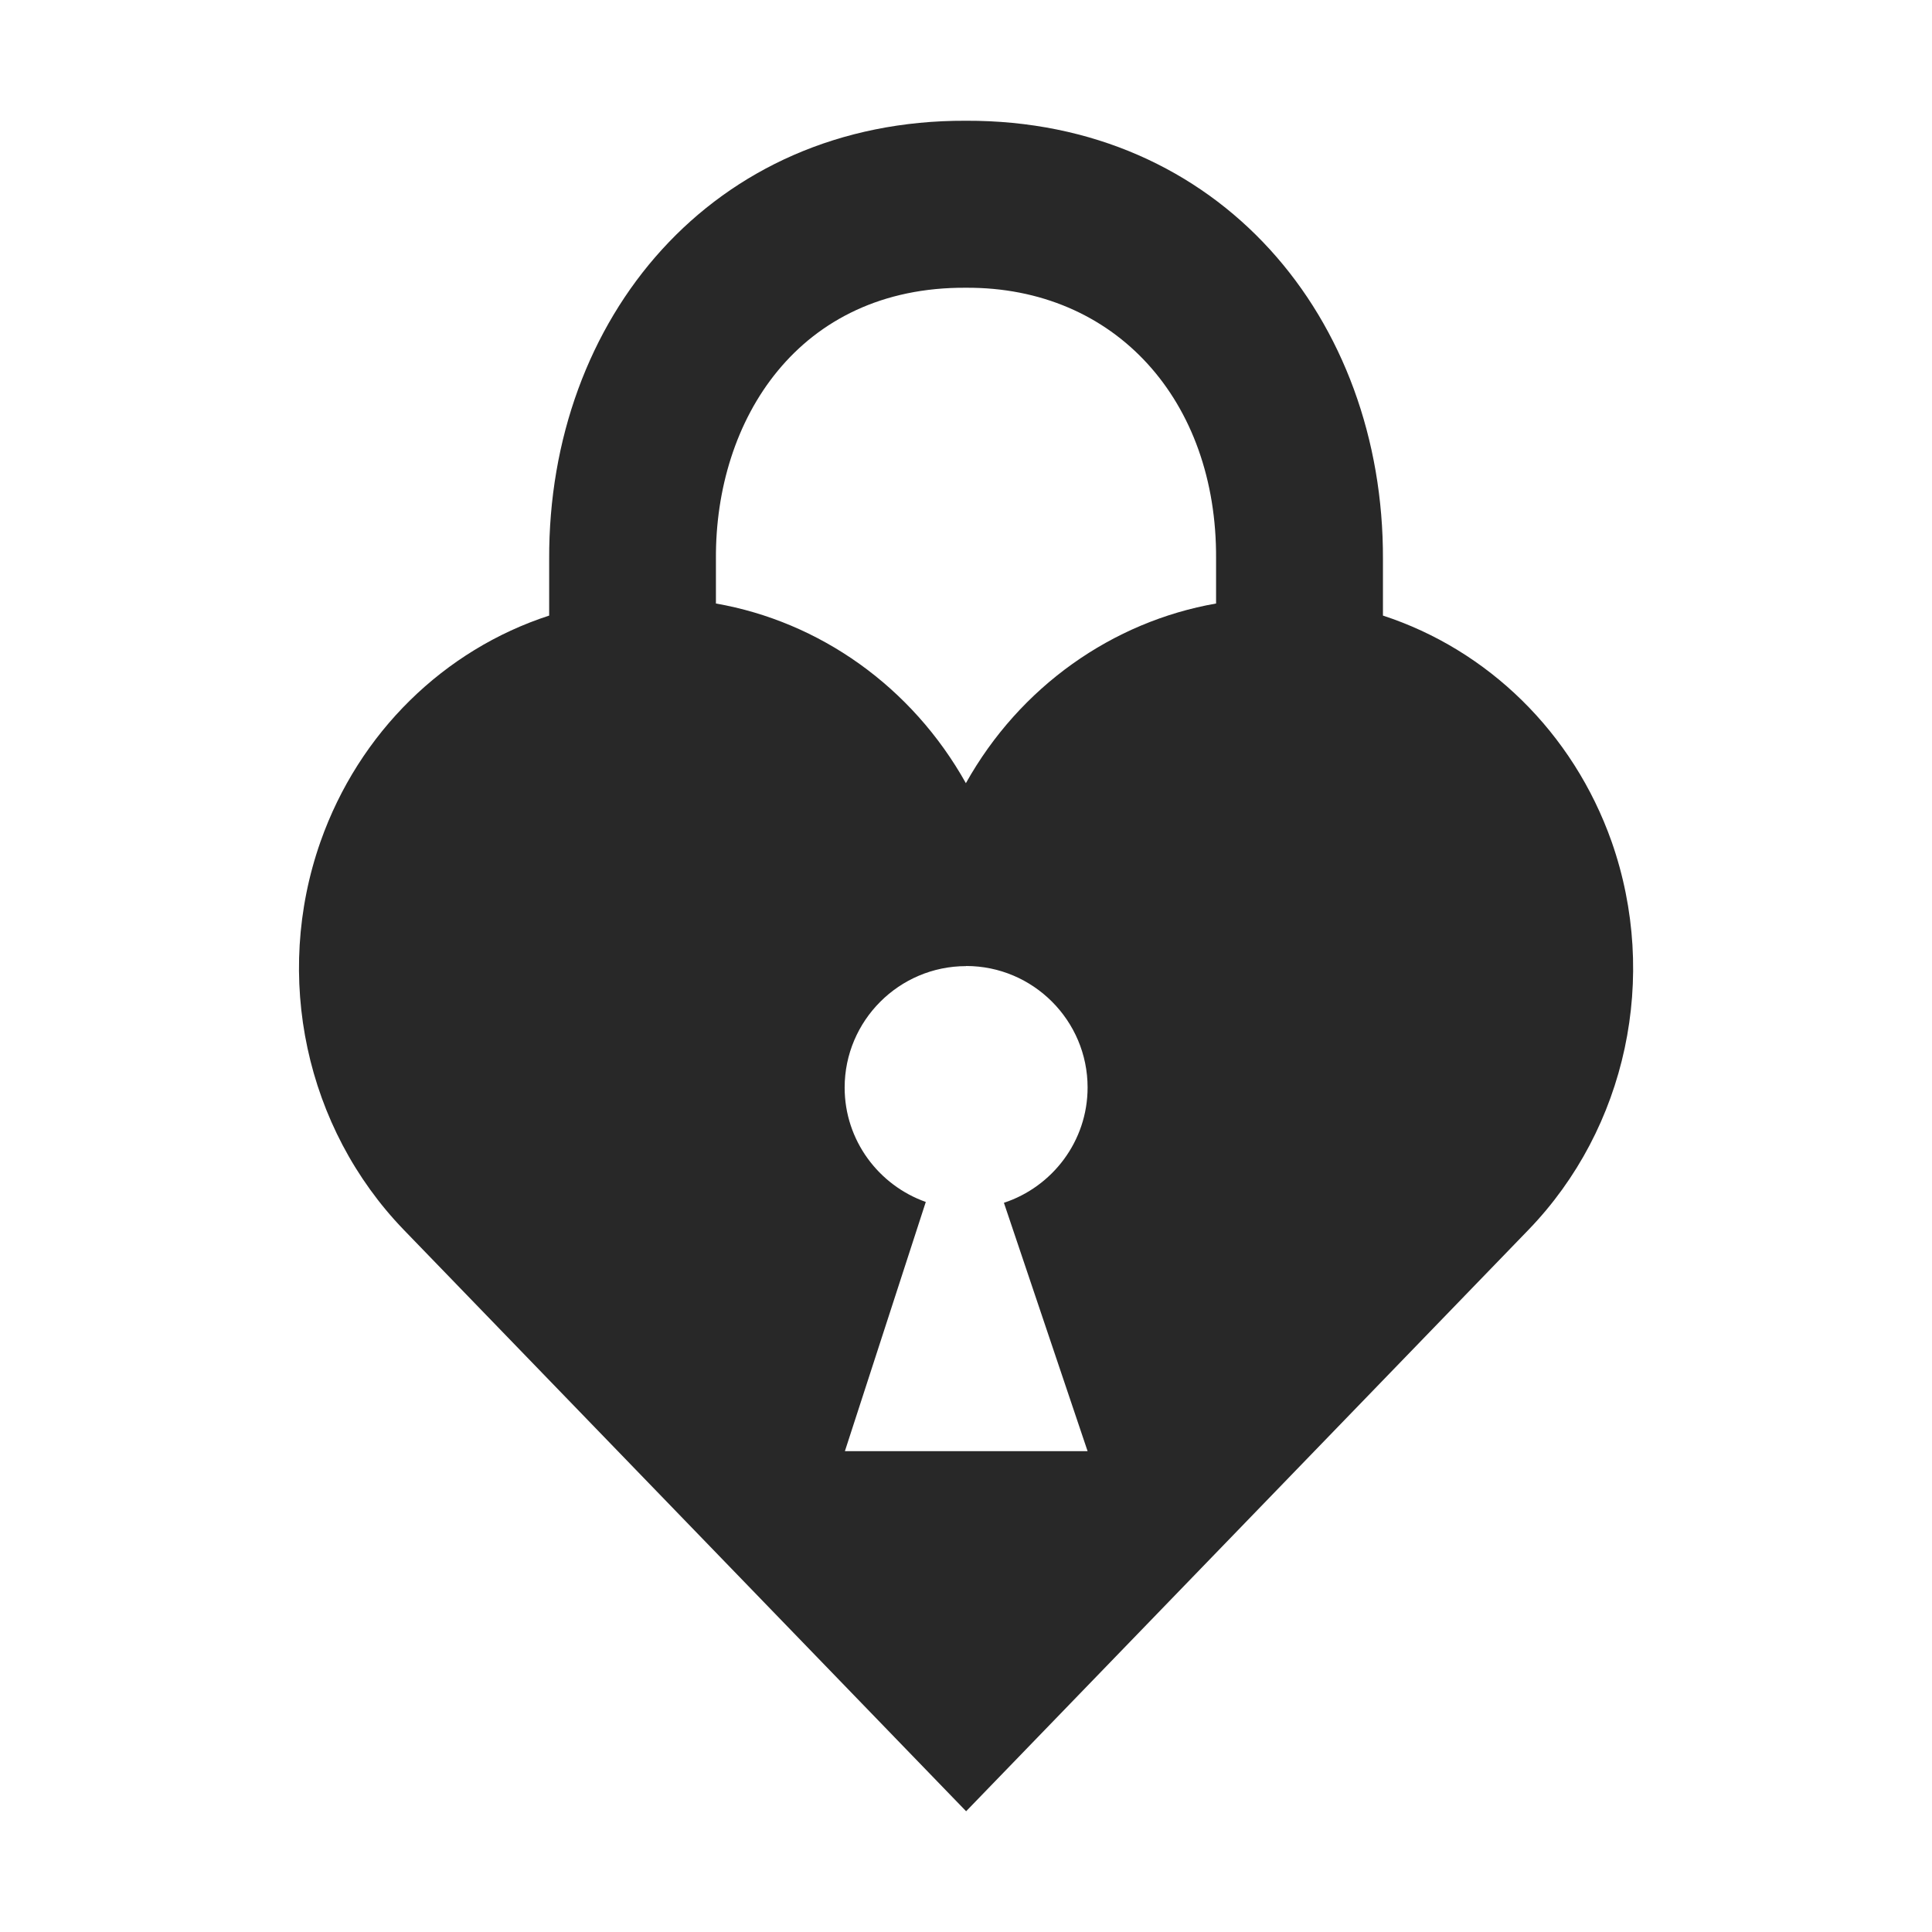 <svg width="16" height="16" version="1.1" xmlns="http://www.w3.org/2000/svg">
  <defs>
    <style id="current-color-scheme" type="text/css">.ColorScheme-Text { color:#282828; } .ColorScheme-Highlight { color:#458588; }</style>
  </defs>
  <path class="ColorScheme-Text" d="m7.999 1c-2.1-8e-3 -3.459 1.639-3.451 3.631v0.467c-0.868 0.282-1.575 0.967-1.894 1.873-0.393 1.118-0.123 2.371 0.689 3.213l4.658 4.816 4.658-4.816c0.813-0.842 1.08-2.095 0.688-3.213-0.32-0.906-1.027-1.59-1.894-1.873v-0.467c7e-3 -1.992-1.353-3.638-3.453-3.631zm0 1.383c1.24-7e-3 2.08 0.937 2.072 2.244v0.371c-0.857 0.15-1.624 0.687-2.072 1.488-0.448-0.801-1.213-1.338-2.07-1.488v-0.371c-7e-3 -1.149 0.682-2.252 2.07-2.244zm2e-3 5.617c0.555 0 1.006 0.452 1.006 1.006 0 0.445-0.292 0.823-0.693 0.955l0.693 2.057h-2.01l0.67-2.064c-0.39-0.138-0.672-0.51-0.672-0.947 0-0.554 0.451-1.006 1.006-1.006z" fill="currentColor"/>
</svg>
